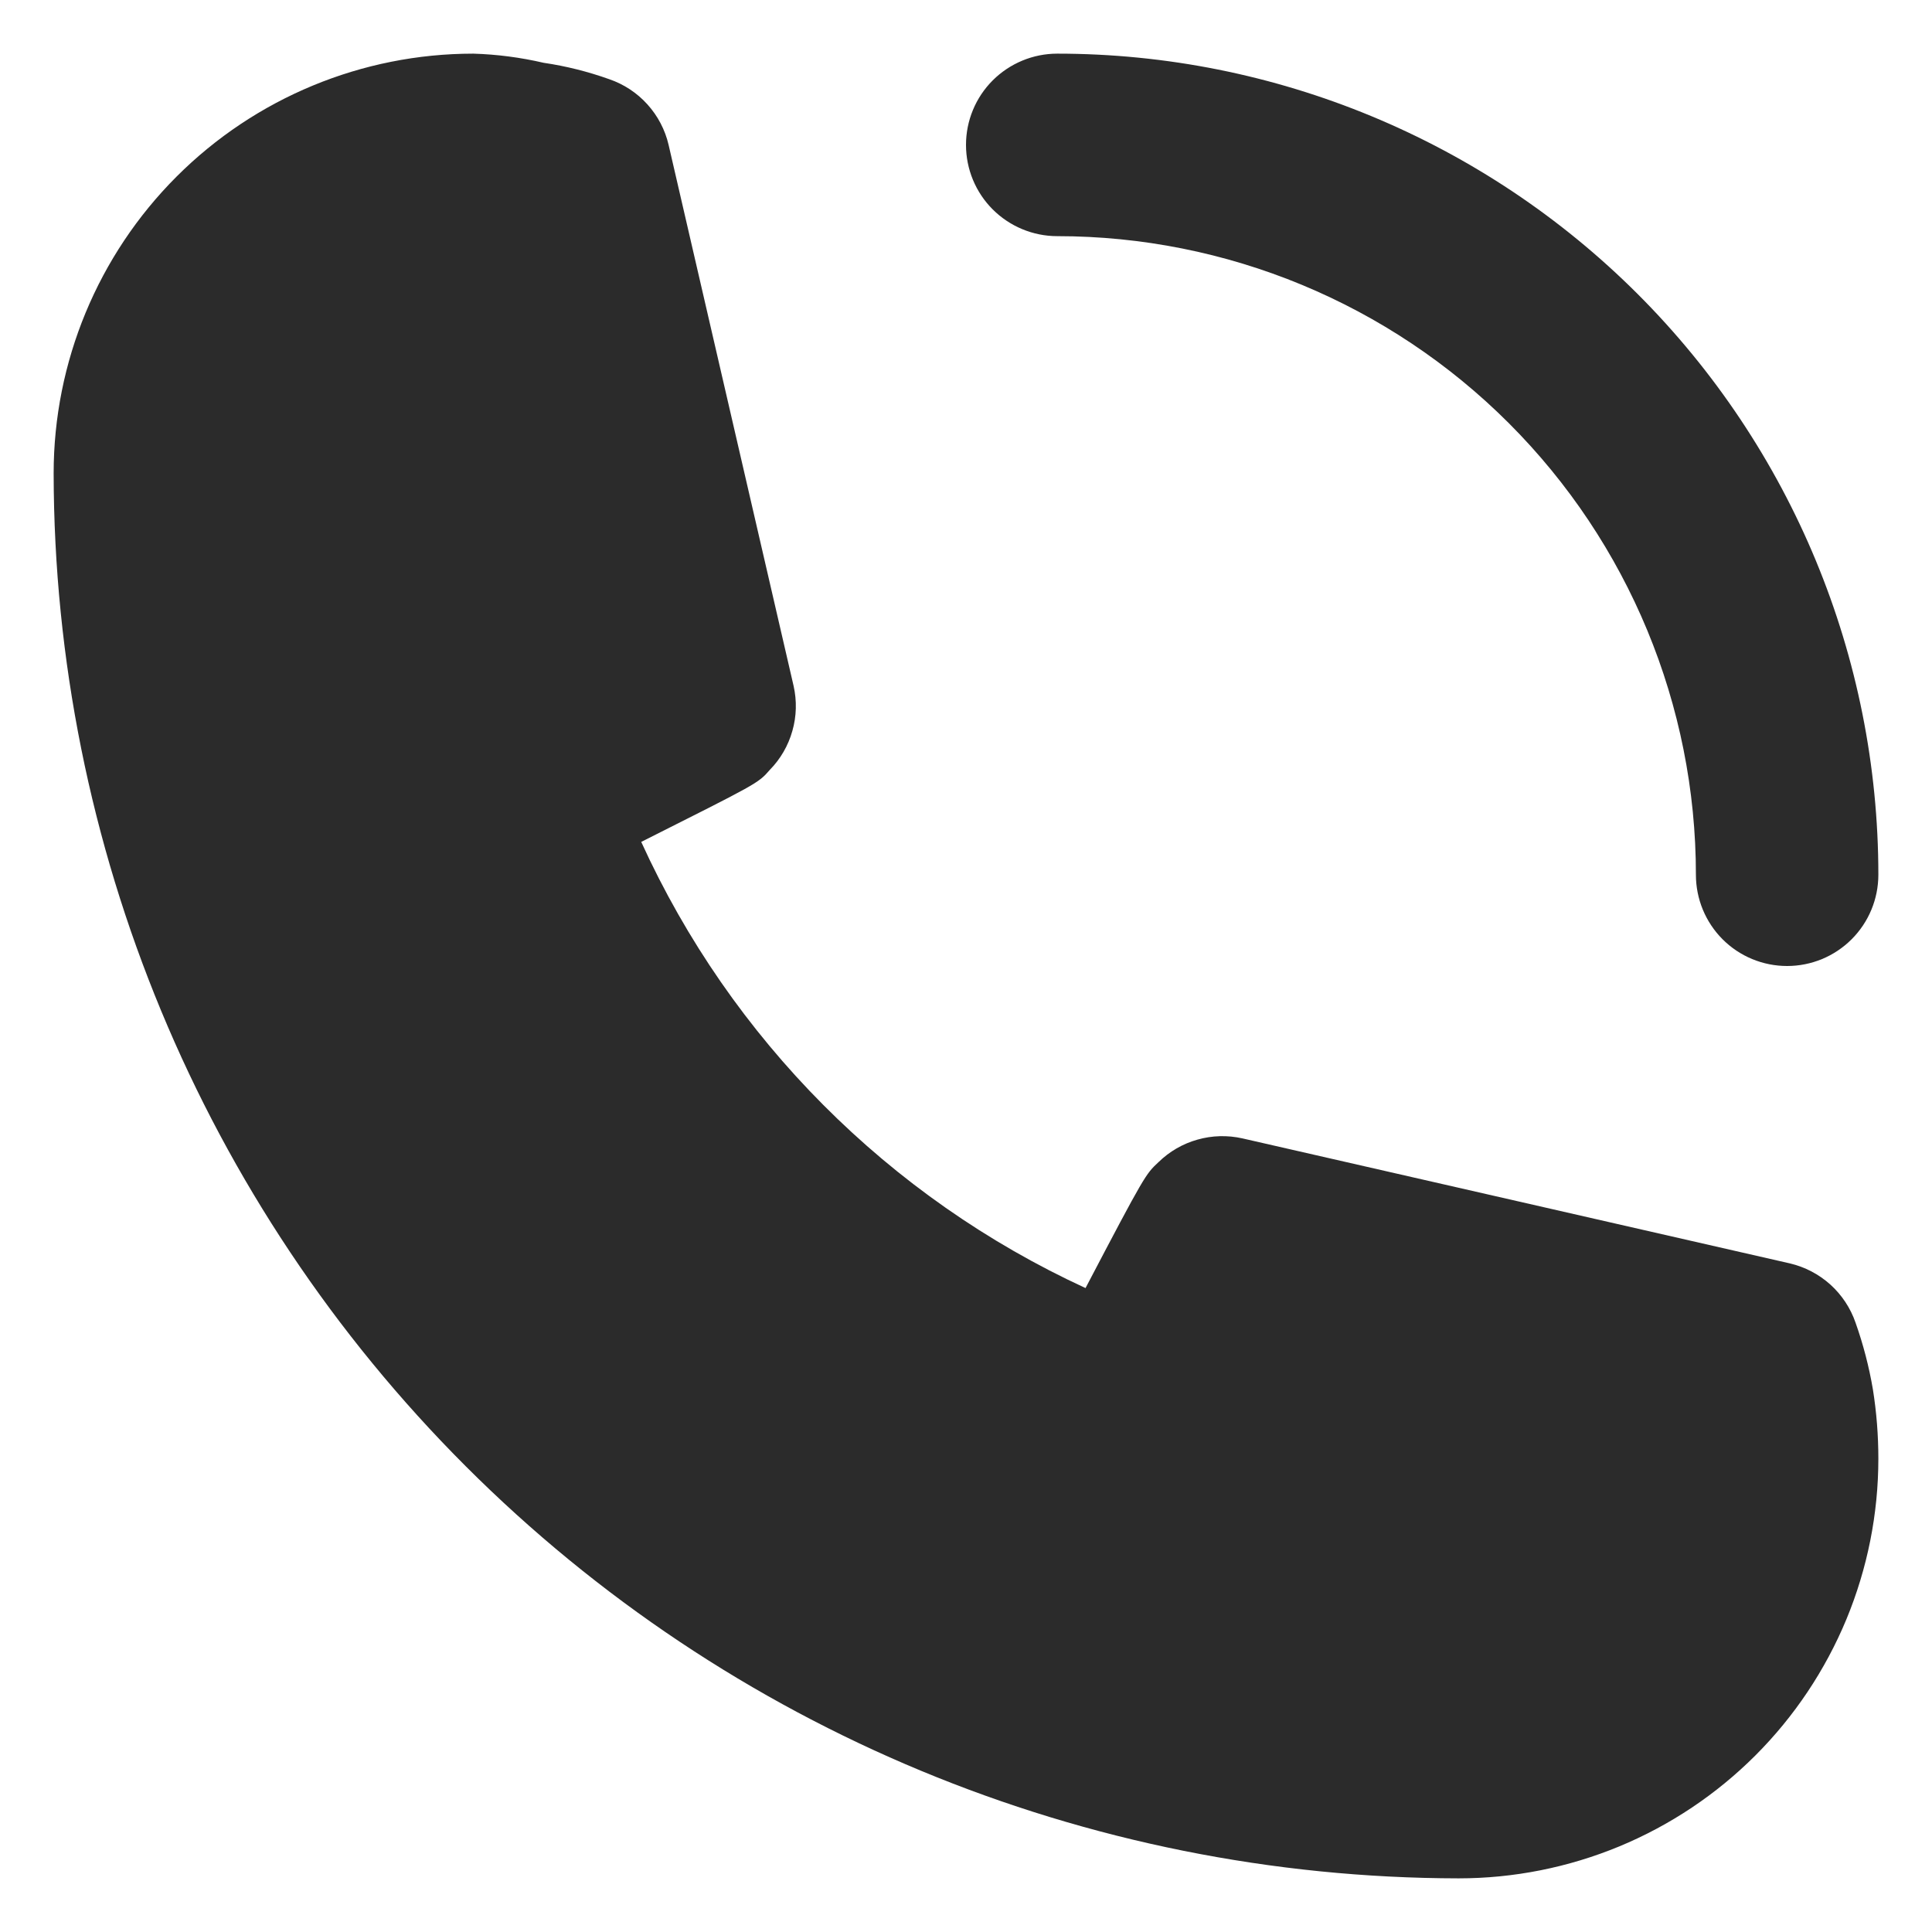 <svg width="30" height="30" viewBox="0 0 30 30" fill="none" xmlns="http://www.w3.org/2000/svg">
<path d="M16.417 3.667C19.047 3.667 21.569 4.711 23.429 6.571C25.289 8.431 26.334 10.953 26.334 13.583C26.334 13.959 26.483 14.319 26.748 14.585C27.014 14.851 27.374 15 27.75 15C28.126 15 28.486 14.851 28.752 14.585C29.018 14.319 29.167 13.959 29.167 13.583C29.167 10.202 27.823 6.959 25.432 4.568C23.041 2.177 19.798 0.833 16.417 0.833C16.041 0.833 15.681 0.983 15.415 1.248C15.149 1.514 15 1.874 15 2.25C15 2.626 15.149 2.986 15.415 3.252C15.681 3.517 16.041 3.667 16.417 3.667ZM28.813 20.539C28.735 20.312 28.6 20.108 28.422 19.947C28.243 19.786 28.027 19.673 27.793 19.618L19.293 17.677C19.062 17.625 18.822 17.631 18.594 17.696C18.366 17.76 18.159 17.88 17.989 18.046C17.791 18.23 17.777 18.244 16.856 20.001C13.8 18.593 11.352 16.134 9.957 13.073C11.756 12.167 11.77 12.167 11.954 11.954C12.12 11.785 12.24 11.577 12.304 11.349C12.369 11.122 12.375 10.882 12.323 10.651L10.382 2.25C10.328 2.016 10.214 1.799 10.053 1.621C9.892 1.442 9.688 1.308 9.461 1.23C9.13 1.112 8.789 1.026 8.441 0.975C8.083 0.892 7.718 0.844 7.35 0.833C5.622 0.833 3.964 1.52 2.742 2.742C1.52 3.964 0.833 5.622 0.833 7.35C0.841 13.134 3.142 18.679 7.232 22.768C11.322 26.858 16.866 29.159 22.65 29.167C23.506 29.167 24.353 28.998 25.144 28.671C25.935 28.343 26.653 27.863 27.258 27.258C27.863 26.653 28.343 25.934 28.671 25.144C28.998 24.353 29.167 23.506 29.167 22.65C29.167 22.289 29.139 21.929 29.082 21.573C29.022 21.221 28.932 20.875 28.813 20.539Z" fill="#2B2B2B"/>
</svg>
